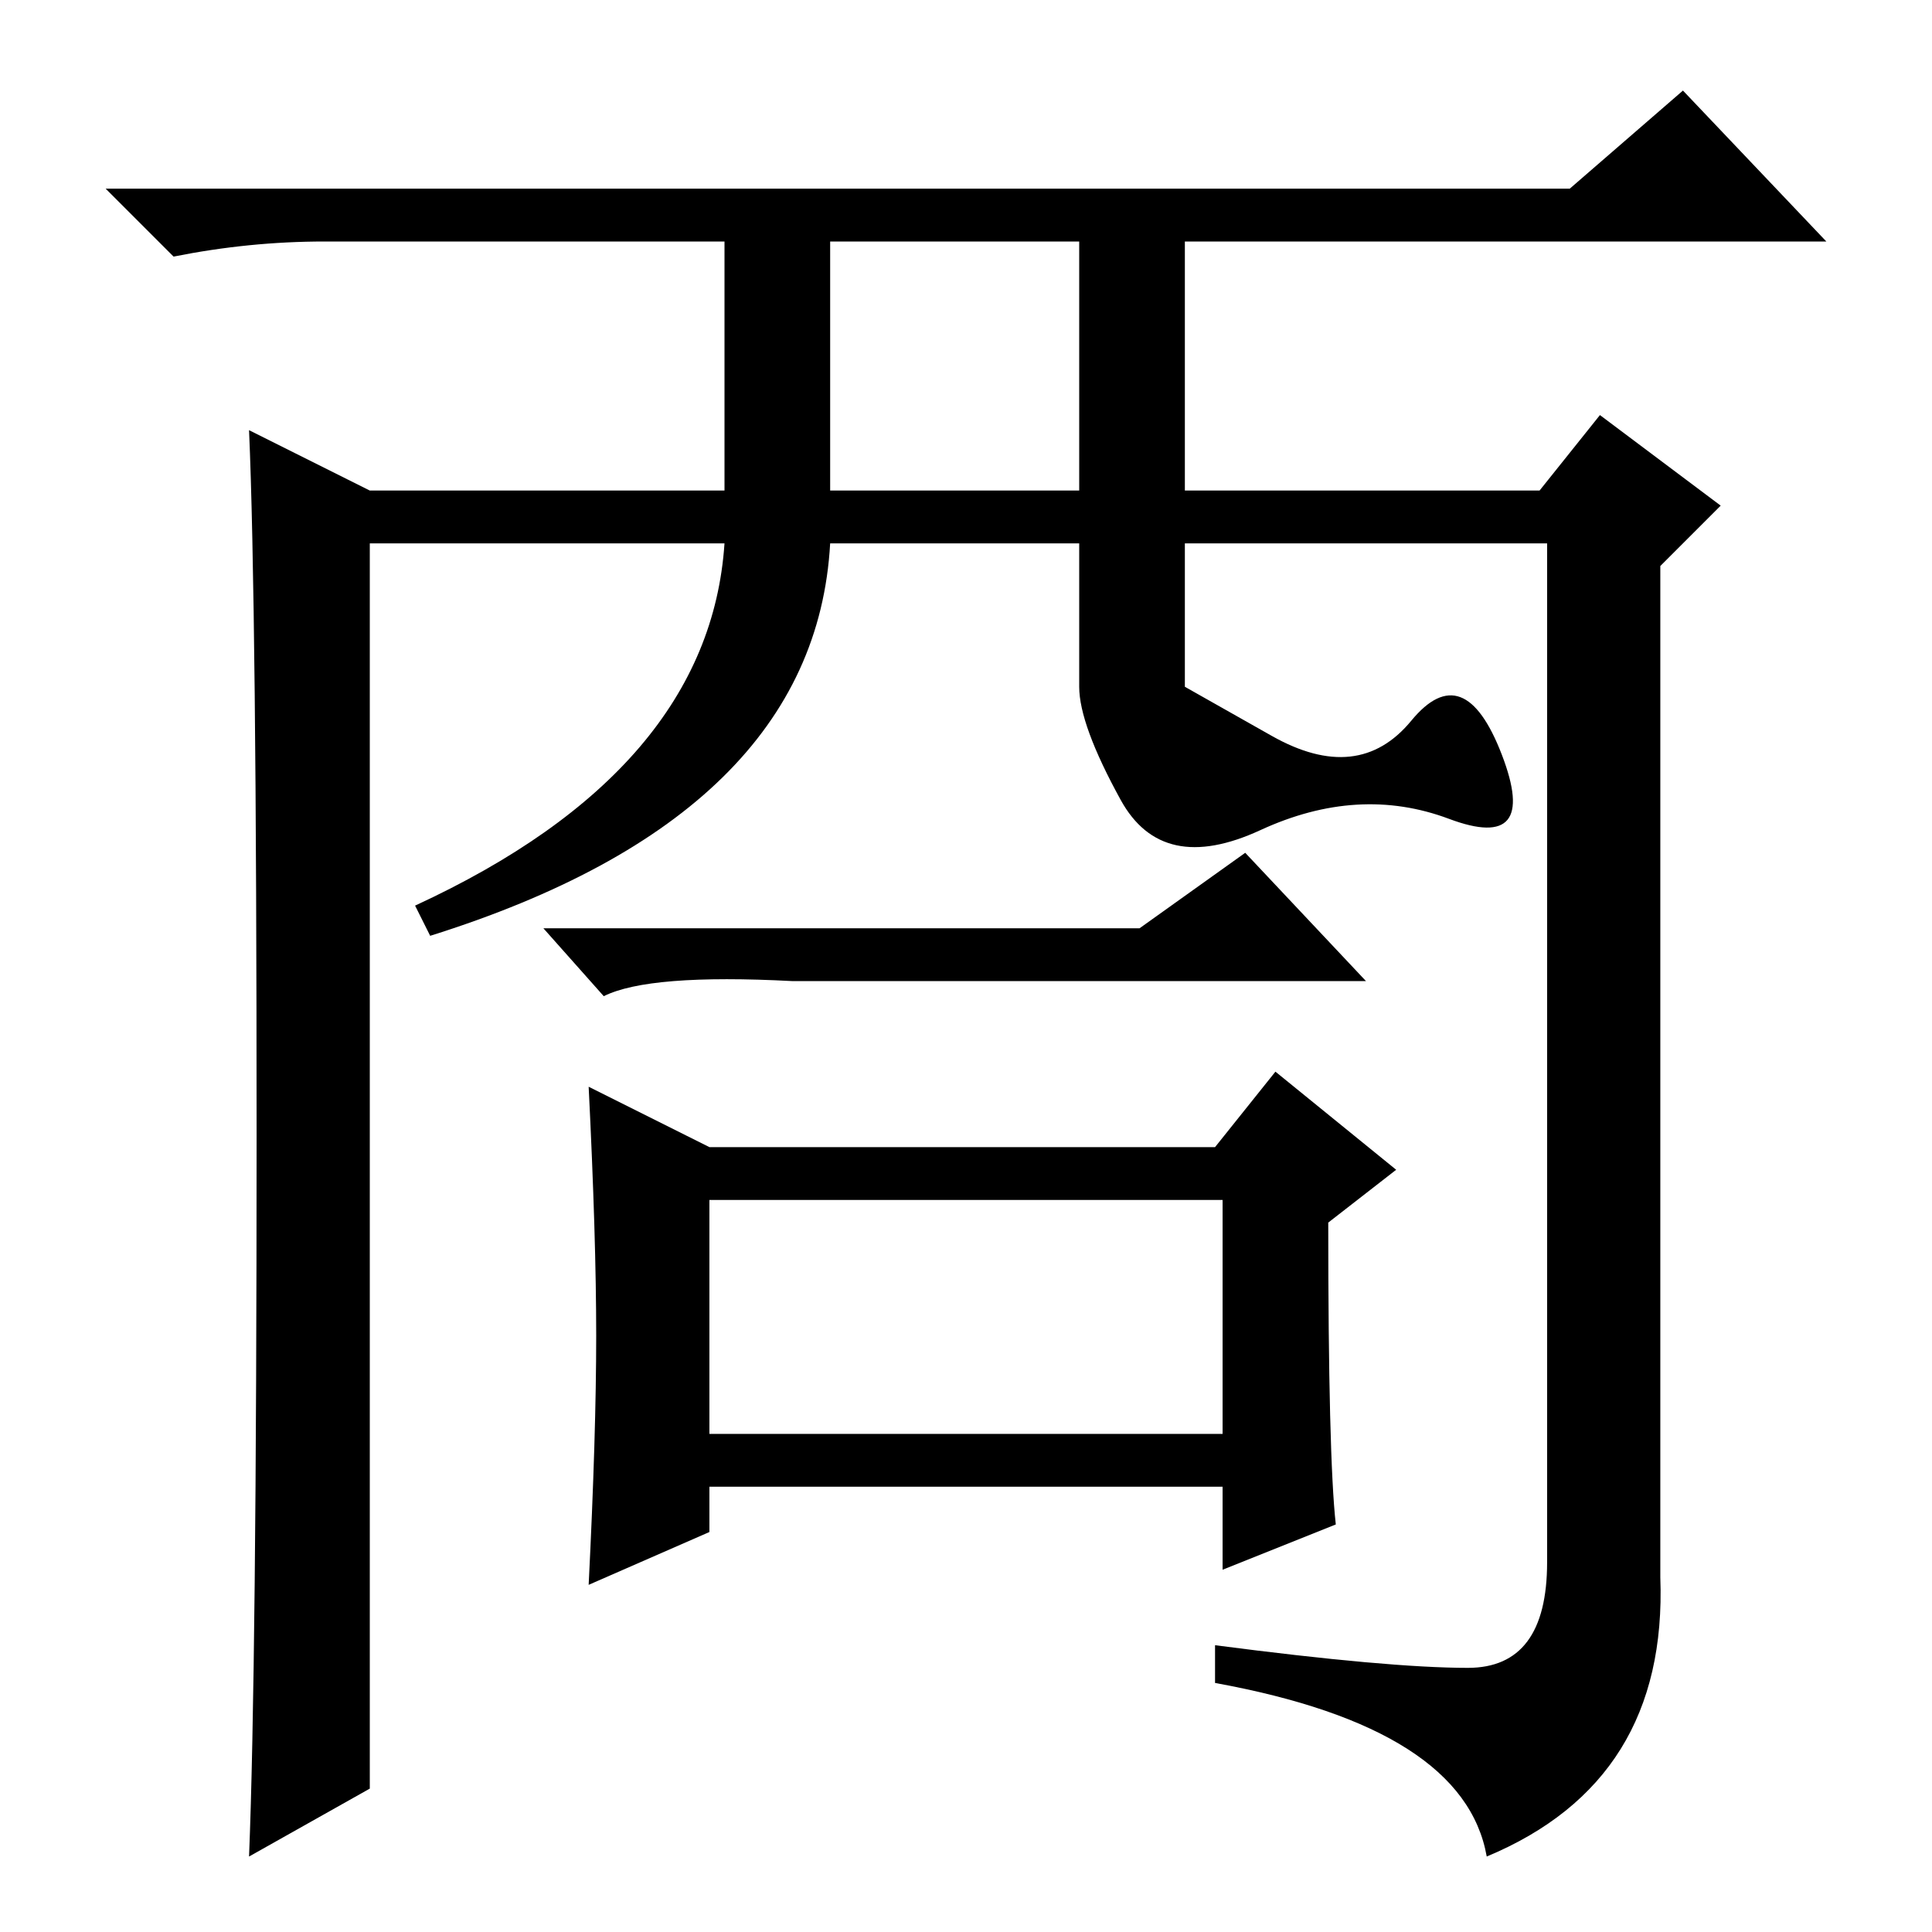 <?xml version="1.0" standalone="no"?>
<!DOCTYPE svg PUBLIC "-//W3C//DTD SVG 1.1//EN" "http://www.w3.org/Graphics/SVG/1.1/DTD/svg11.dtd" >
<svg xmlns="http://www.w3.org/2000/svg" xmlns:xlink="http://www.w3.org/1999/xlink" version="1.1" viewBox="0 -36 256 256">
  <g transform="matrix(1 0 0 -1 0 220)">
   <path fill="currentColor"
d="M49 19l-16 -9q1 25 1 95.5t-1 93.5l16 -8h47v33h-53q-10 0 -20 -2l-9 9h194l15 13l19 -20h-85v-33h47l8 10l16 -12l-8 -8v-134q1 -27 -23 -37q-3 17 -36 23v5q23 -3 33.5 -3t10.5 14v135h-48v-19t11.5 -6.5t18.5 2t12 -4.5t-7 -8.5t-25 -1.5t-18.5 4t-5.5 15v19h-33
q-2 -36 -53 -52l-2 4q39 18 41 48h-47v-165zM110 191h33v33h-33v-33zM151 133l14 10l16 -17h-76q-19 1 -25 -2l-8 9h79zM79 79q0 13 -1 33l16 -8h67l8 10l16 -13l-9 -7q0 -31 1 -40l-15 -6v11h-68v-6l-16 -7q1 20 1 33zM94 66h68v31h-68v-31z" />
  </g>

</svg>
